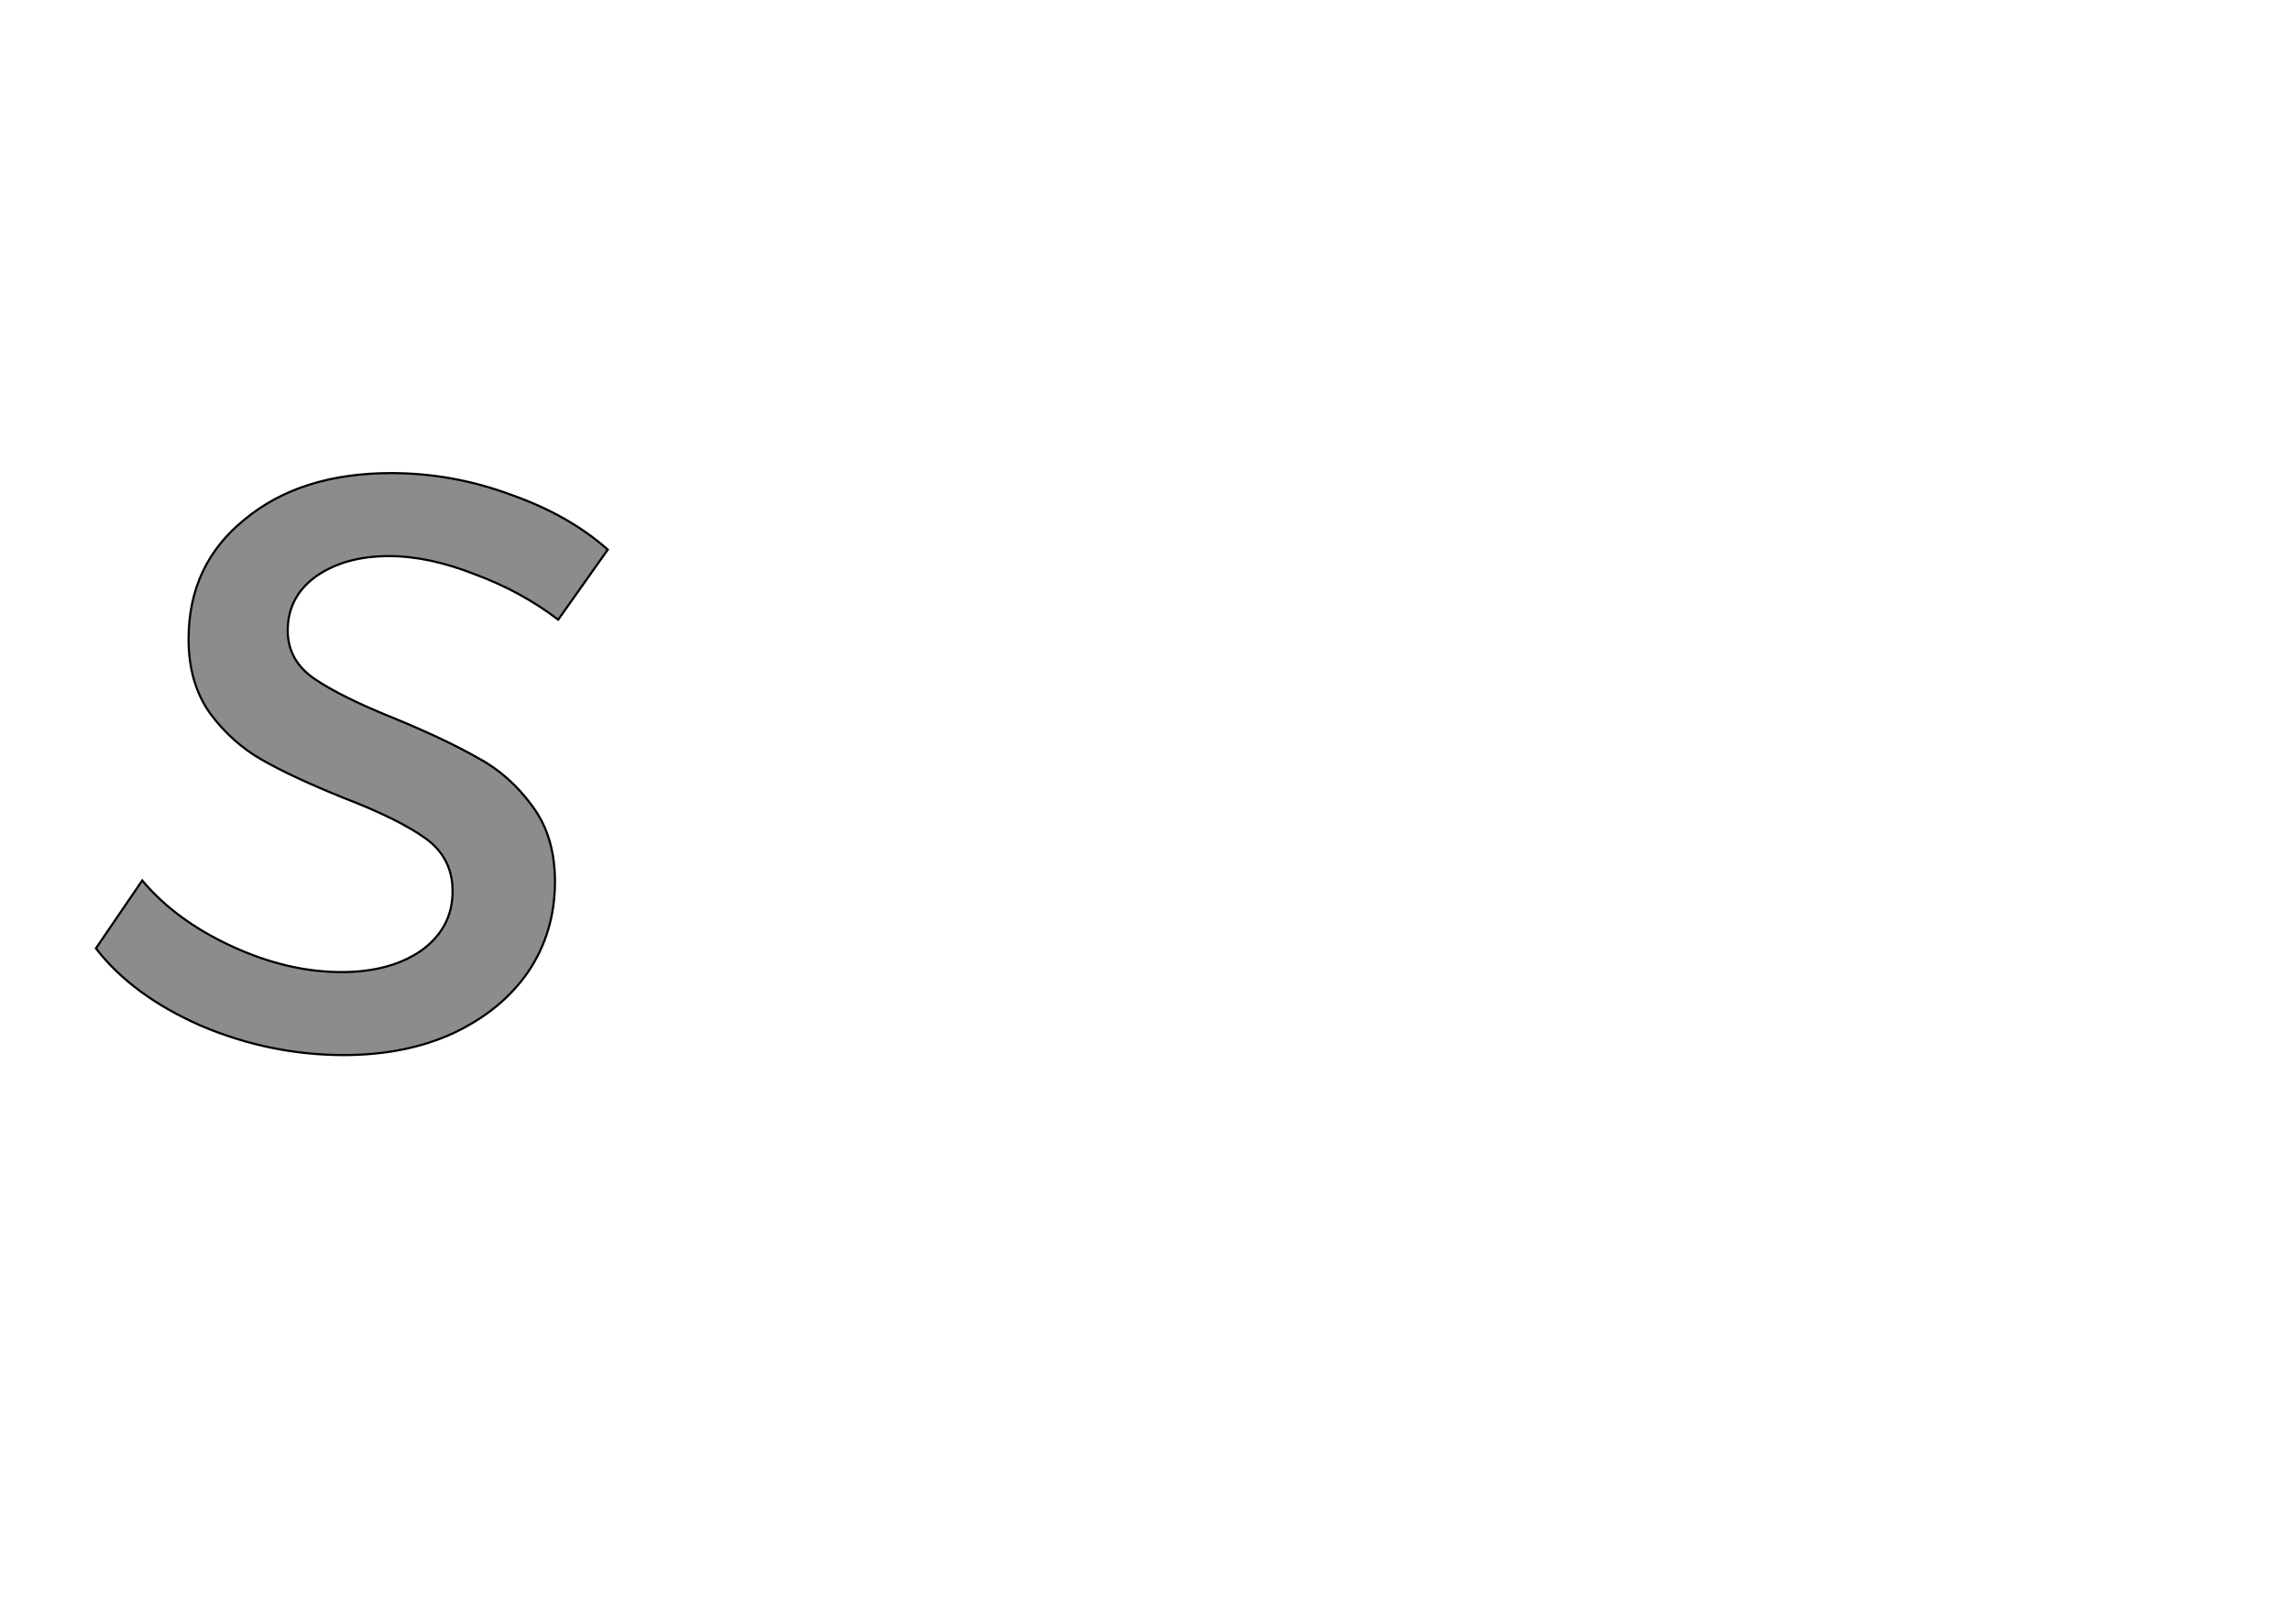 <!--
BEGIN METADATA

BBOX_X_MIN -11
BBOX_Y_MIN -6
BBOX_X_MAX 464
BBOX_Y_MAX 534
WIDTH 475
HEIGHT 540
H_BEARING_X -11
H_BEARING_Y 534
H_ADVANCE 473
V_BEARING_X -247
V_BEARING_Y 339
V_ADVANCE 1219
ORIGIN_X 0
ORIGIN_Y 0

END METADATA
-->

<svg width='2126px' height='1507px' xmlns='http://www.w3.org/2000/svg' version='1.1'>

 <!-- make sure glyph is visible within svg window -->
 <g fill-rule='nonzero'  transform='translate(100 973)'>

  <!-- draw actual outline using lines and Bezier curves-->
  <path fill='black' stroke='black' fill-opacity='0.45'  stroke-width='2'  d='
 M 151,6
 M 87,-21
 Q 23,-49 -11,-93
 L 32,-156
 Q 63,-119 115,-95
 Q 167,-71 217,-71
 Q 262,-71 291,-91
 Q 320,-112 320,-146
 Q 320,-177 295,-195
 Q 270,-213 218,-233
 Q 171,-252 143,-268
 Q 115,-284 95,-311
 Q 75,-339 75,-380
 Q 75,-449 127,-491
 Q 179,-534 263,-534
 Q 320,-534 374,-514
 Q 428,-495 464,-463
 L 418,-398
 Q 384,-424 341,-440
 Q 298,-457 261,-457
 Q 220,-457 193,-438
 Q 167,-419 167,-388
 Q 167,-360 192,-343
 Q 217,-326 267,-306
 Q 313,-287 343,-270
 Q 373,-254 394,-225
 Q 415,-197 415,-155
 Q 415,-108 390,-71
 Q 365,-35 320,-14
 Q 276,6 219,6
 Q 151,6 87,-21
 Z

  '/>
 </g>
</svg>
